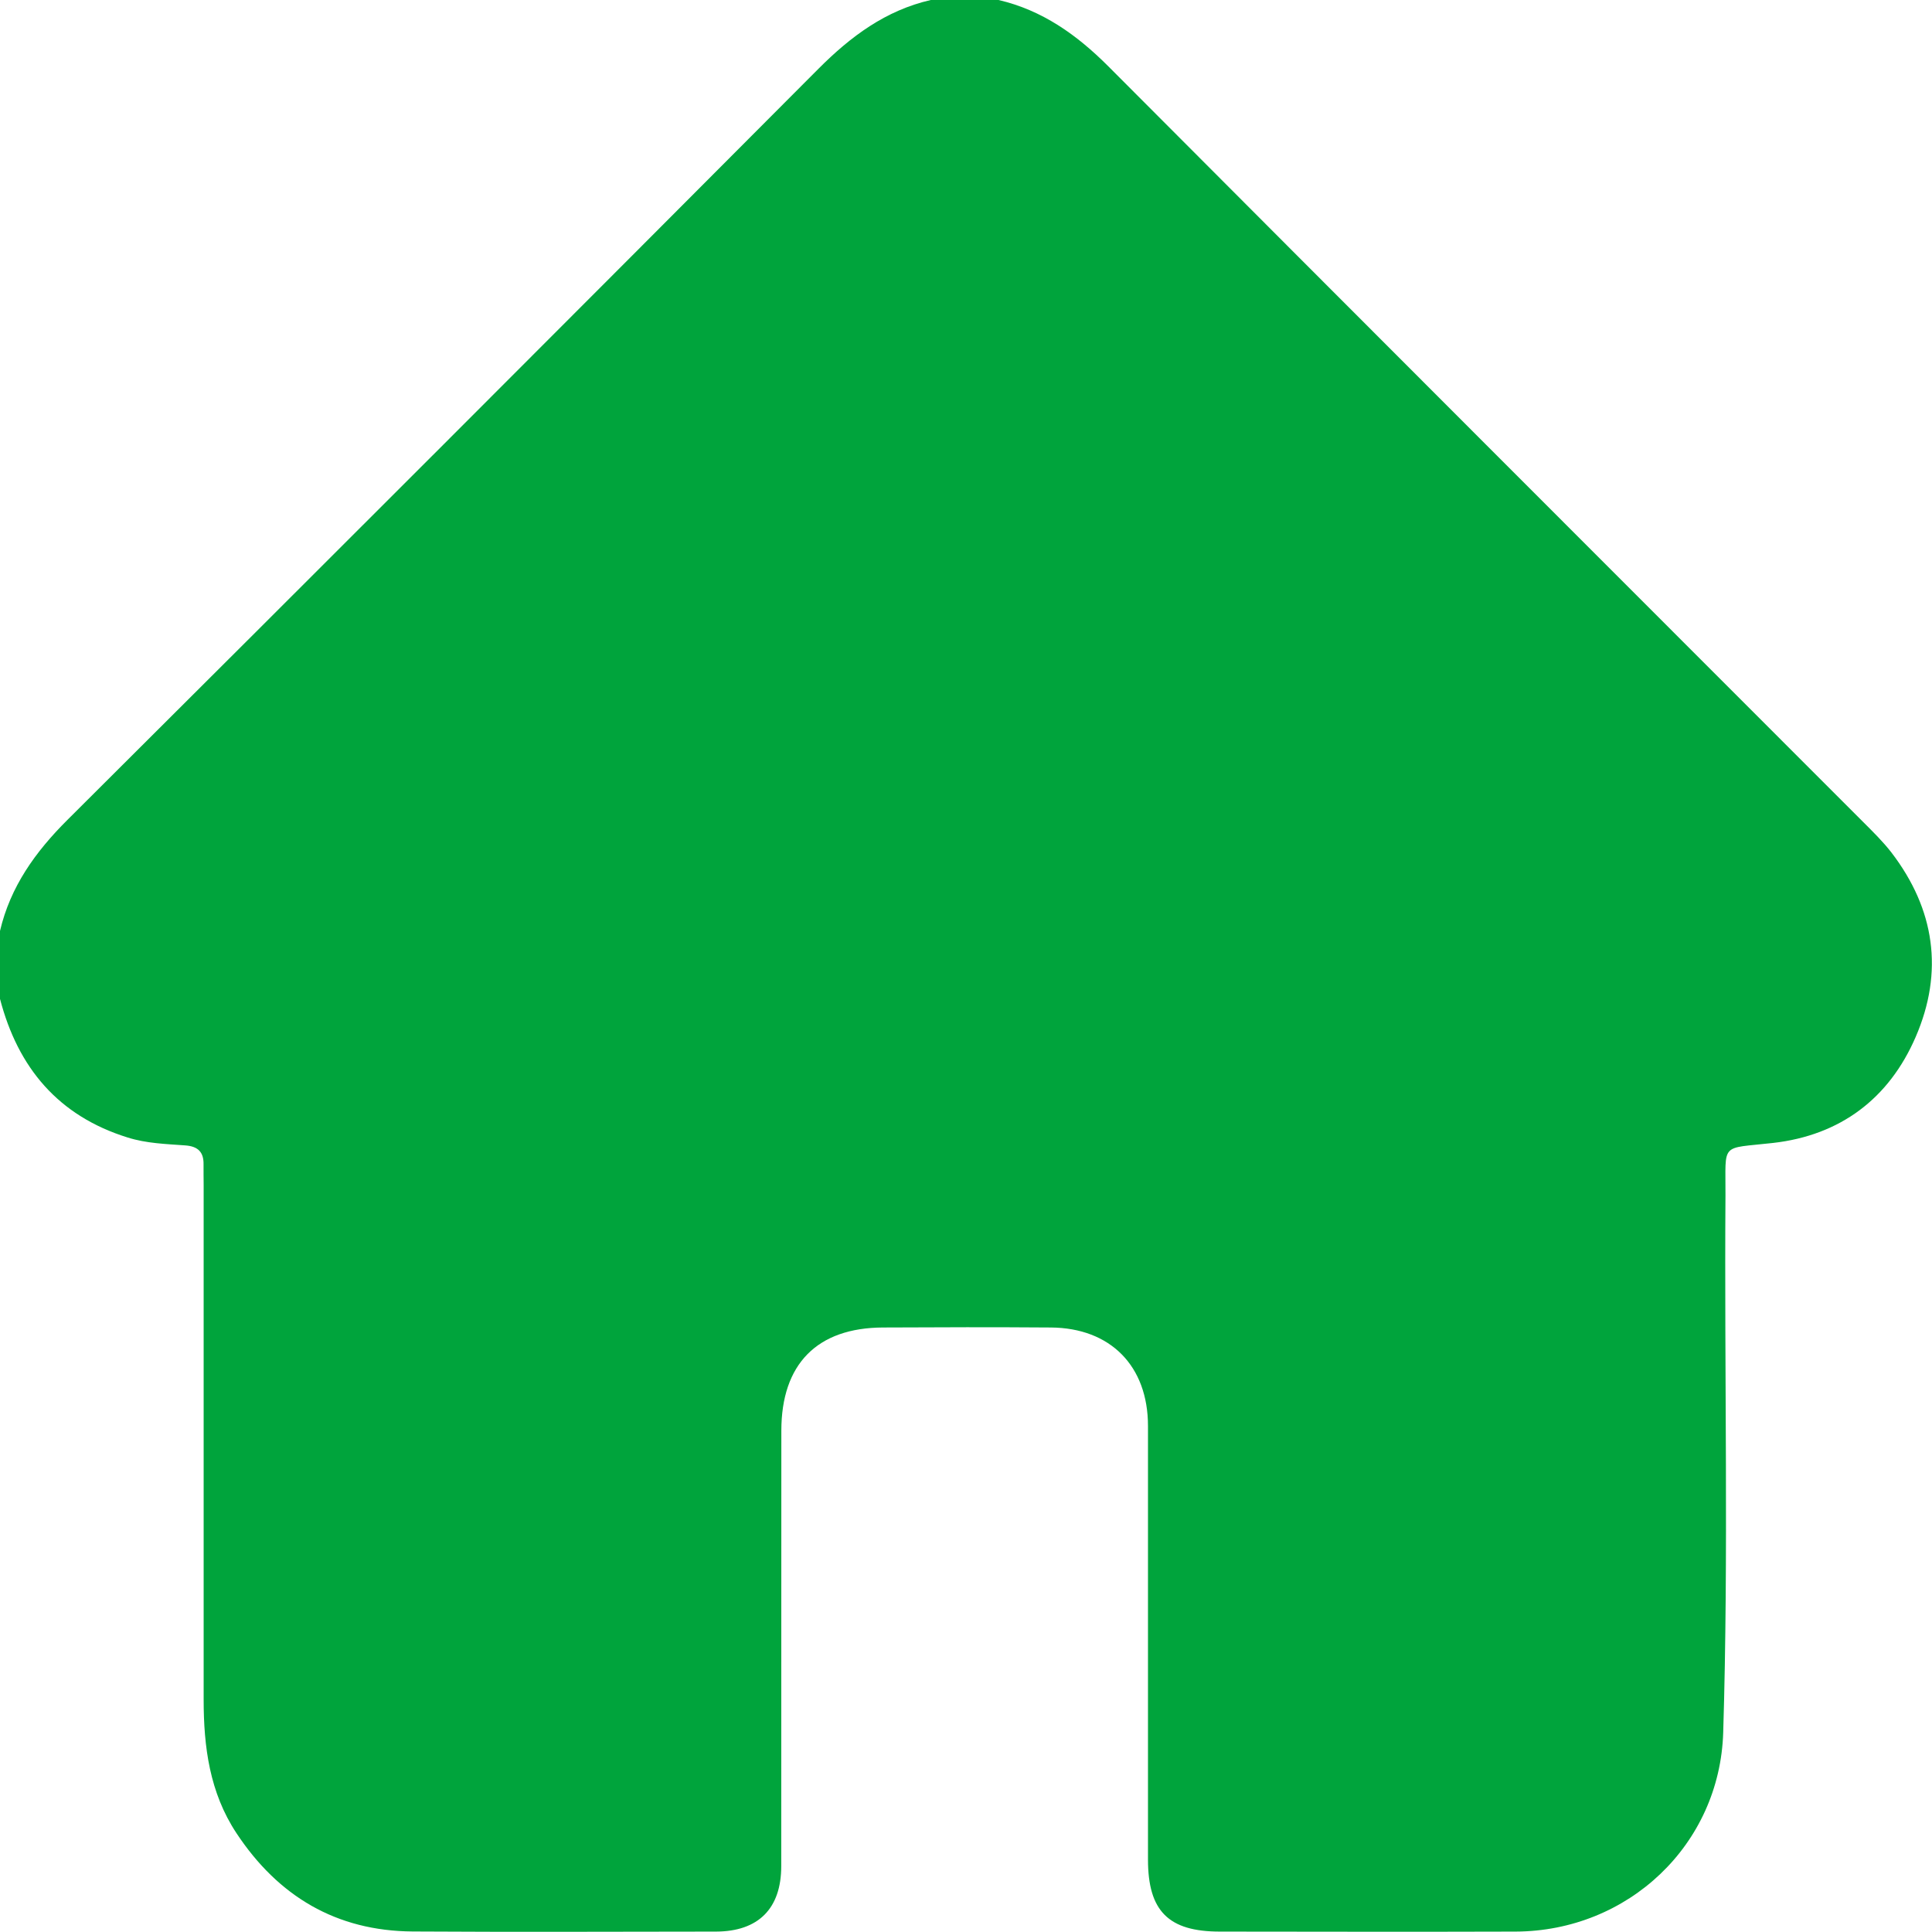 <?xml version="1.0" encoding="UTF-8"?>
<svg id="_Шар_2" data-name="Шар 2" xmlns="http://www.w3.org/2000/svg" viewBox="0 0 188.12 188.12">
  <defs>
    <style>
      .cls-1 {
        fill: #00a43c;
        stroke-width: 0px;
      }
    </style>
  </defs>
  <g id="_Шар_1-2" data-name="Шар 1">
    <path class="cls-1" d="M90.63,0h6.6c4.25.99,7.61,3.38,10.67,6.44,24.48,24.56,49.02,49.08,73.53,73.61.95.95,1.92,1.9,2.74,2.96,4.23,5.52,5.11,11.61,2.36,17.96-2.6,6.01-7.35,9.58-13.89,10.32-5.2.59-4.6-.12-4.63,5.1-.12,17.43.31,34.87-.22,52.3-.33,10.93-9.25,19.35-20.22,19.39-9.6.03-19.2.01-28.8,0-4.99,0-6.99-2-6.99-7.01,0-14.07,0-28.14,0-42.22,0-5.85-3.66-9.55-9.46-9.59-5.44-.04-10.89-.03-16.33,0-6.43.02-9.91,3.56-9.91,10.05,0,14.13,0,28.27-.01,42.4,0,4.14-2.24,6.36-6.35,6.37-9.85.01-19.69.05-29.54-.01-7.43-.05-13.09-3.42-17.16-9.58-2.61-3.95-3.19-8.4-3.19-12.99,0-16.7,0-33.41,0-50.11,0-.67-.02-1.35-.01-2.02.02-1.21-.56-1.75-1.77-1.84-1.88-.14-3.78-.19-5.62-.77-6.75-2.1-10.68-6.79-12.43-13.5v-6.61c1.01-4.32,3.45-7.71,6.56-10.81C30.98,55.52,55.36,31.12,79.7,6.69c3.14-3.15,6.54-5.68,10.93-6.69Z"/>
  </g>
</svg>